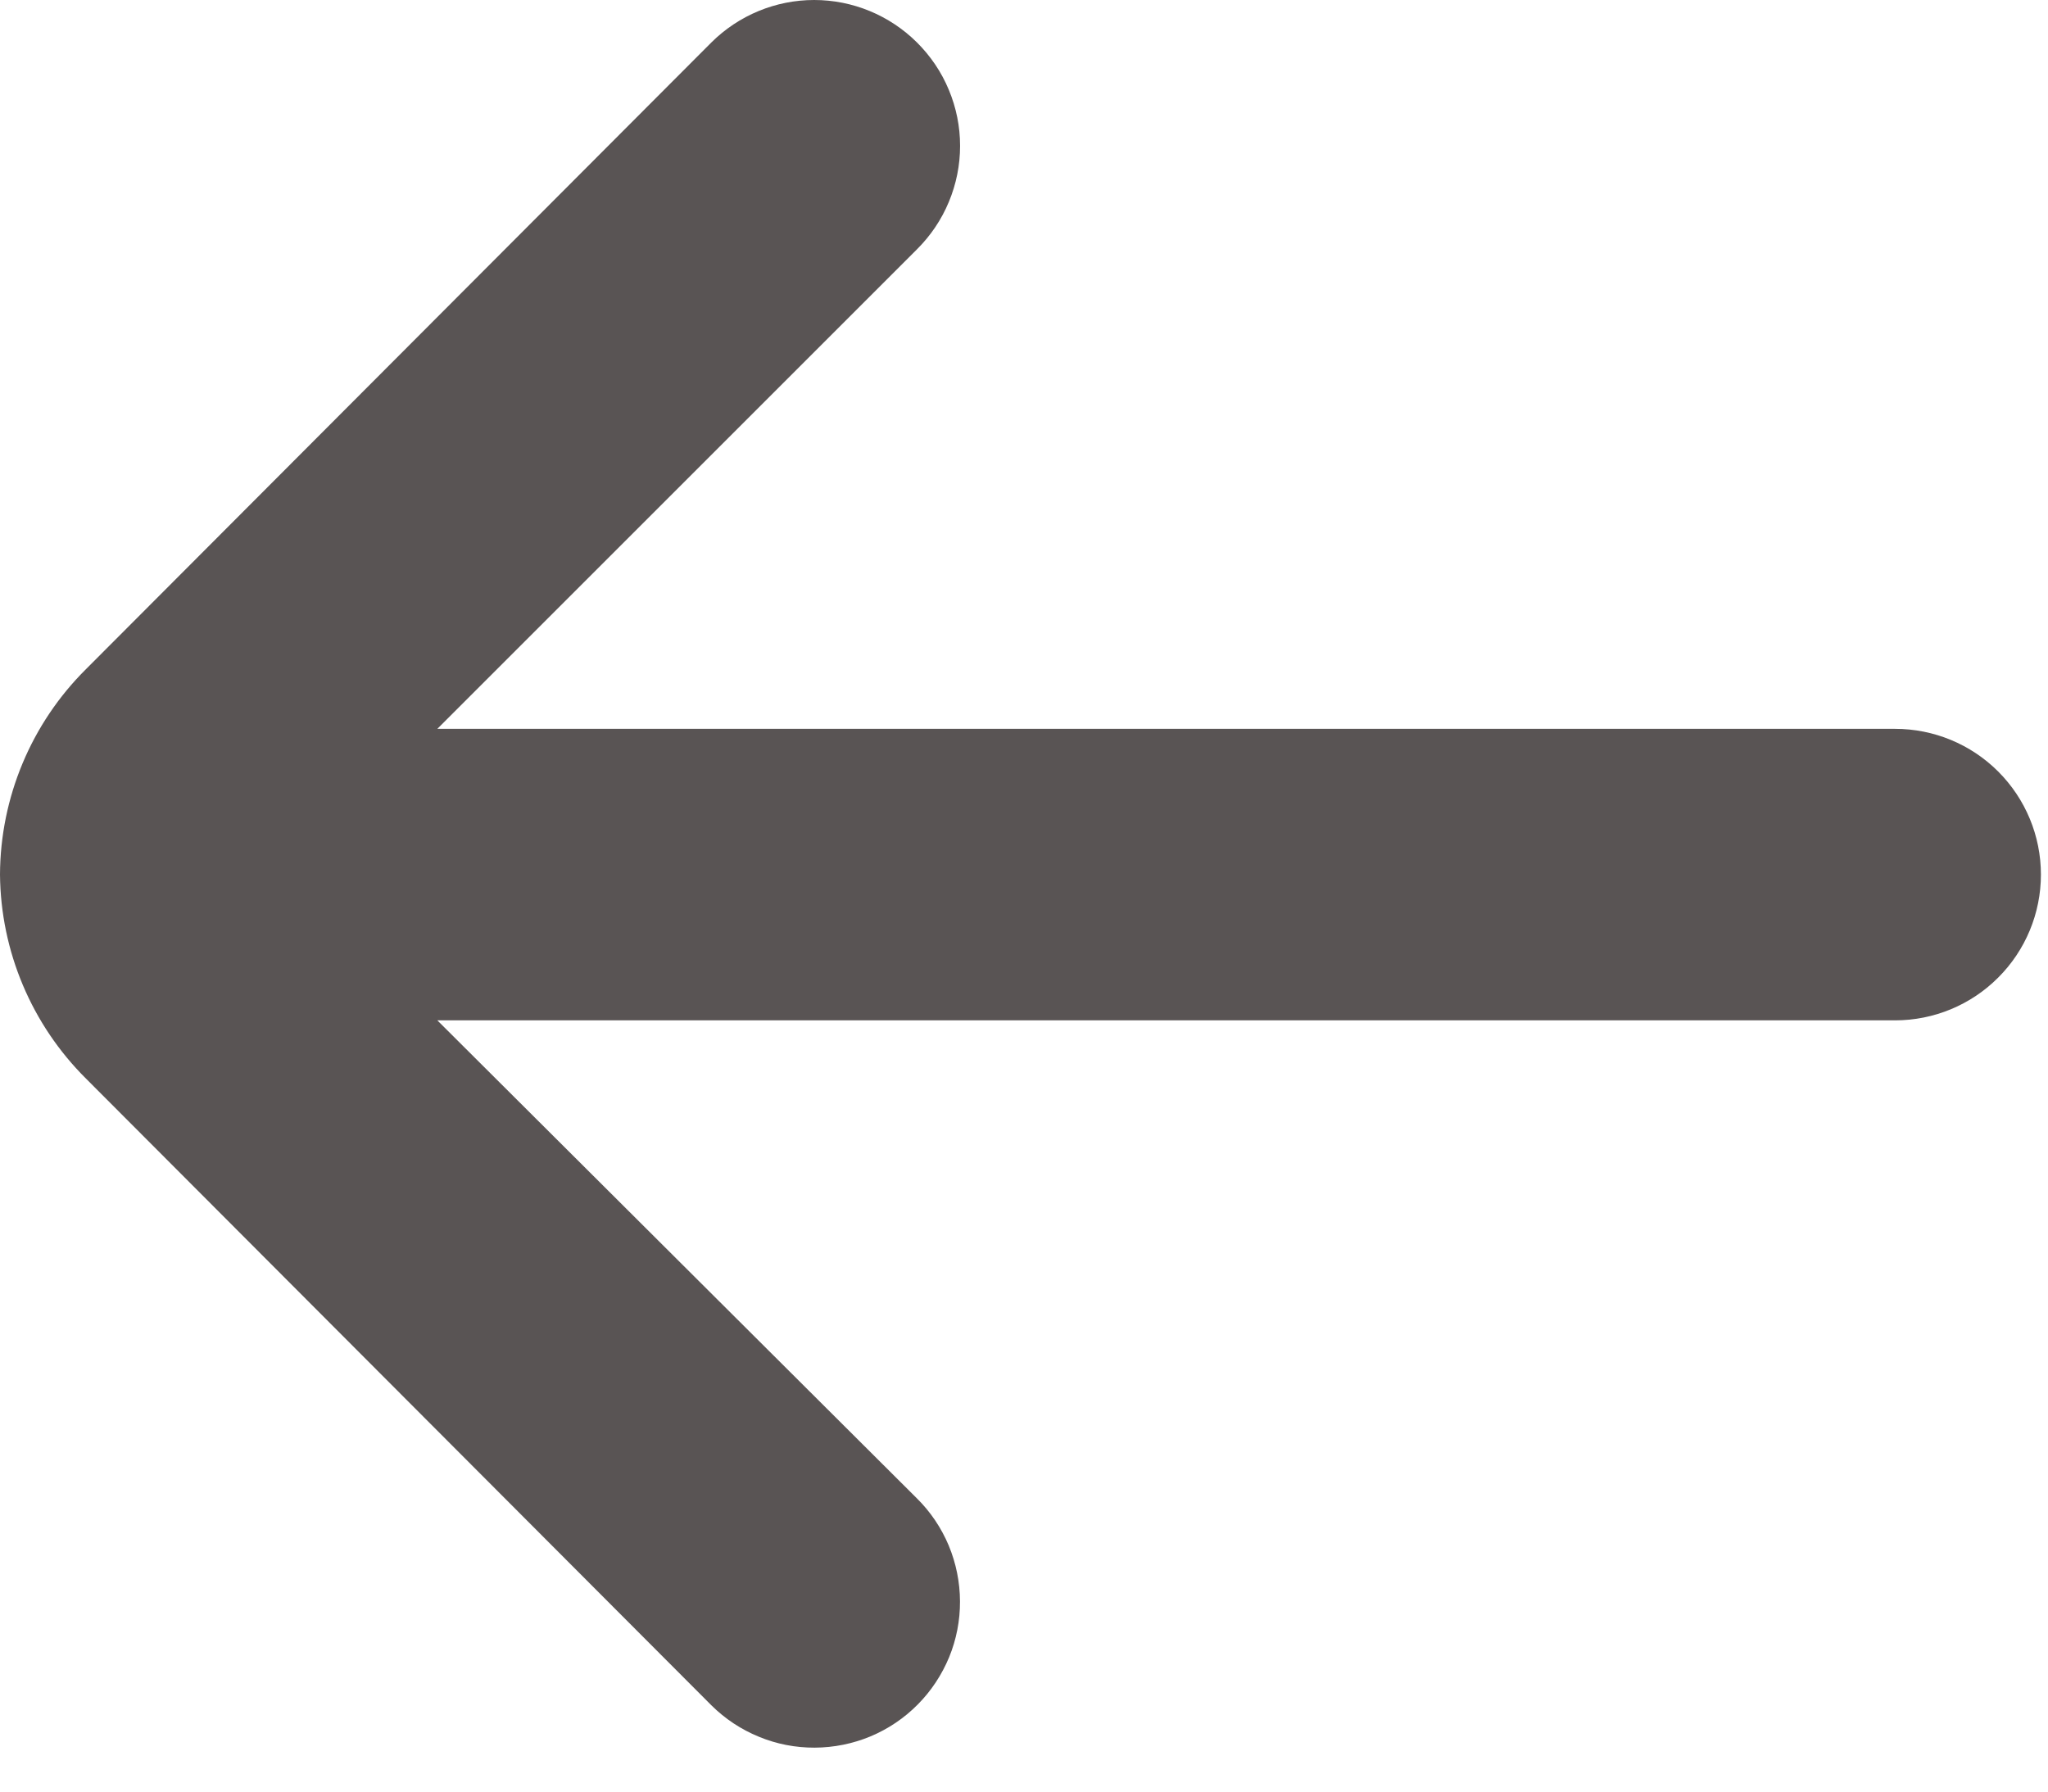 <svg width="24" height="21" viewBox="0 0 24 21" fill="none" xmlns="http://www.w3.org/2000/svg">
<path d="M22.208 8.543H5.125L10.745 2.923C10.905 2.764 11.033 2.575 11.119 2.367C11.206 2.159 11.251 1.935 11.251 1.71C11.251 1.484 11.206 1.261 11.119 1.053C11.033 0.845 10.905 0.656 10.745 0.497C10.425 0.179 9.992 0 9.541 0C9.09 0 8.657 0.179 8.337 0.497L1.008 7.843C0.366 8.48 0.004 9.347 0 10.251C0.008 11.15 0.37 12.009 1.008 12.643L8.337 19.989C8.496 20.147 8.685 20.272 8.893 20.357C9.1 20.443 9.323 20.486 9.547 20.485C9.772 20.484 9.994 20.439 10.201 20.353C10.408 20.266 10.596 20.14 10.754 19.98C10.912 19.821 11.037 19.632 11.123 19.424C11.208 19.217 11.251 18.994 11.25 18.77C11.249 18.545 11.204 18.323 11.118 18.116C11.031 17.909 10.905 17.721 10.745 17.563L5.125 11.96H22.208C22.661 11.96 23.096 11.78 23.416 11.459C23.737 11.139 23.917 10.704 23.917 10.251C23.917 9.798 23.737 9.364 23.416 9.043C23.096 8.723 22.661 8.543 22.208 8.543Z" fill="#595454"/>
</svg>
